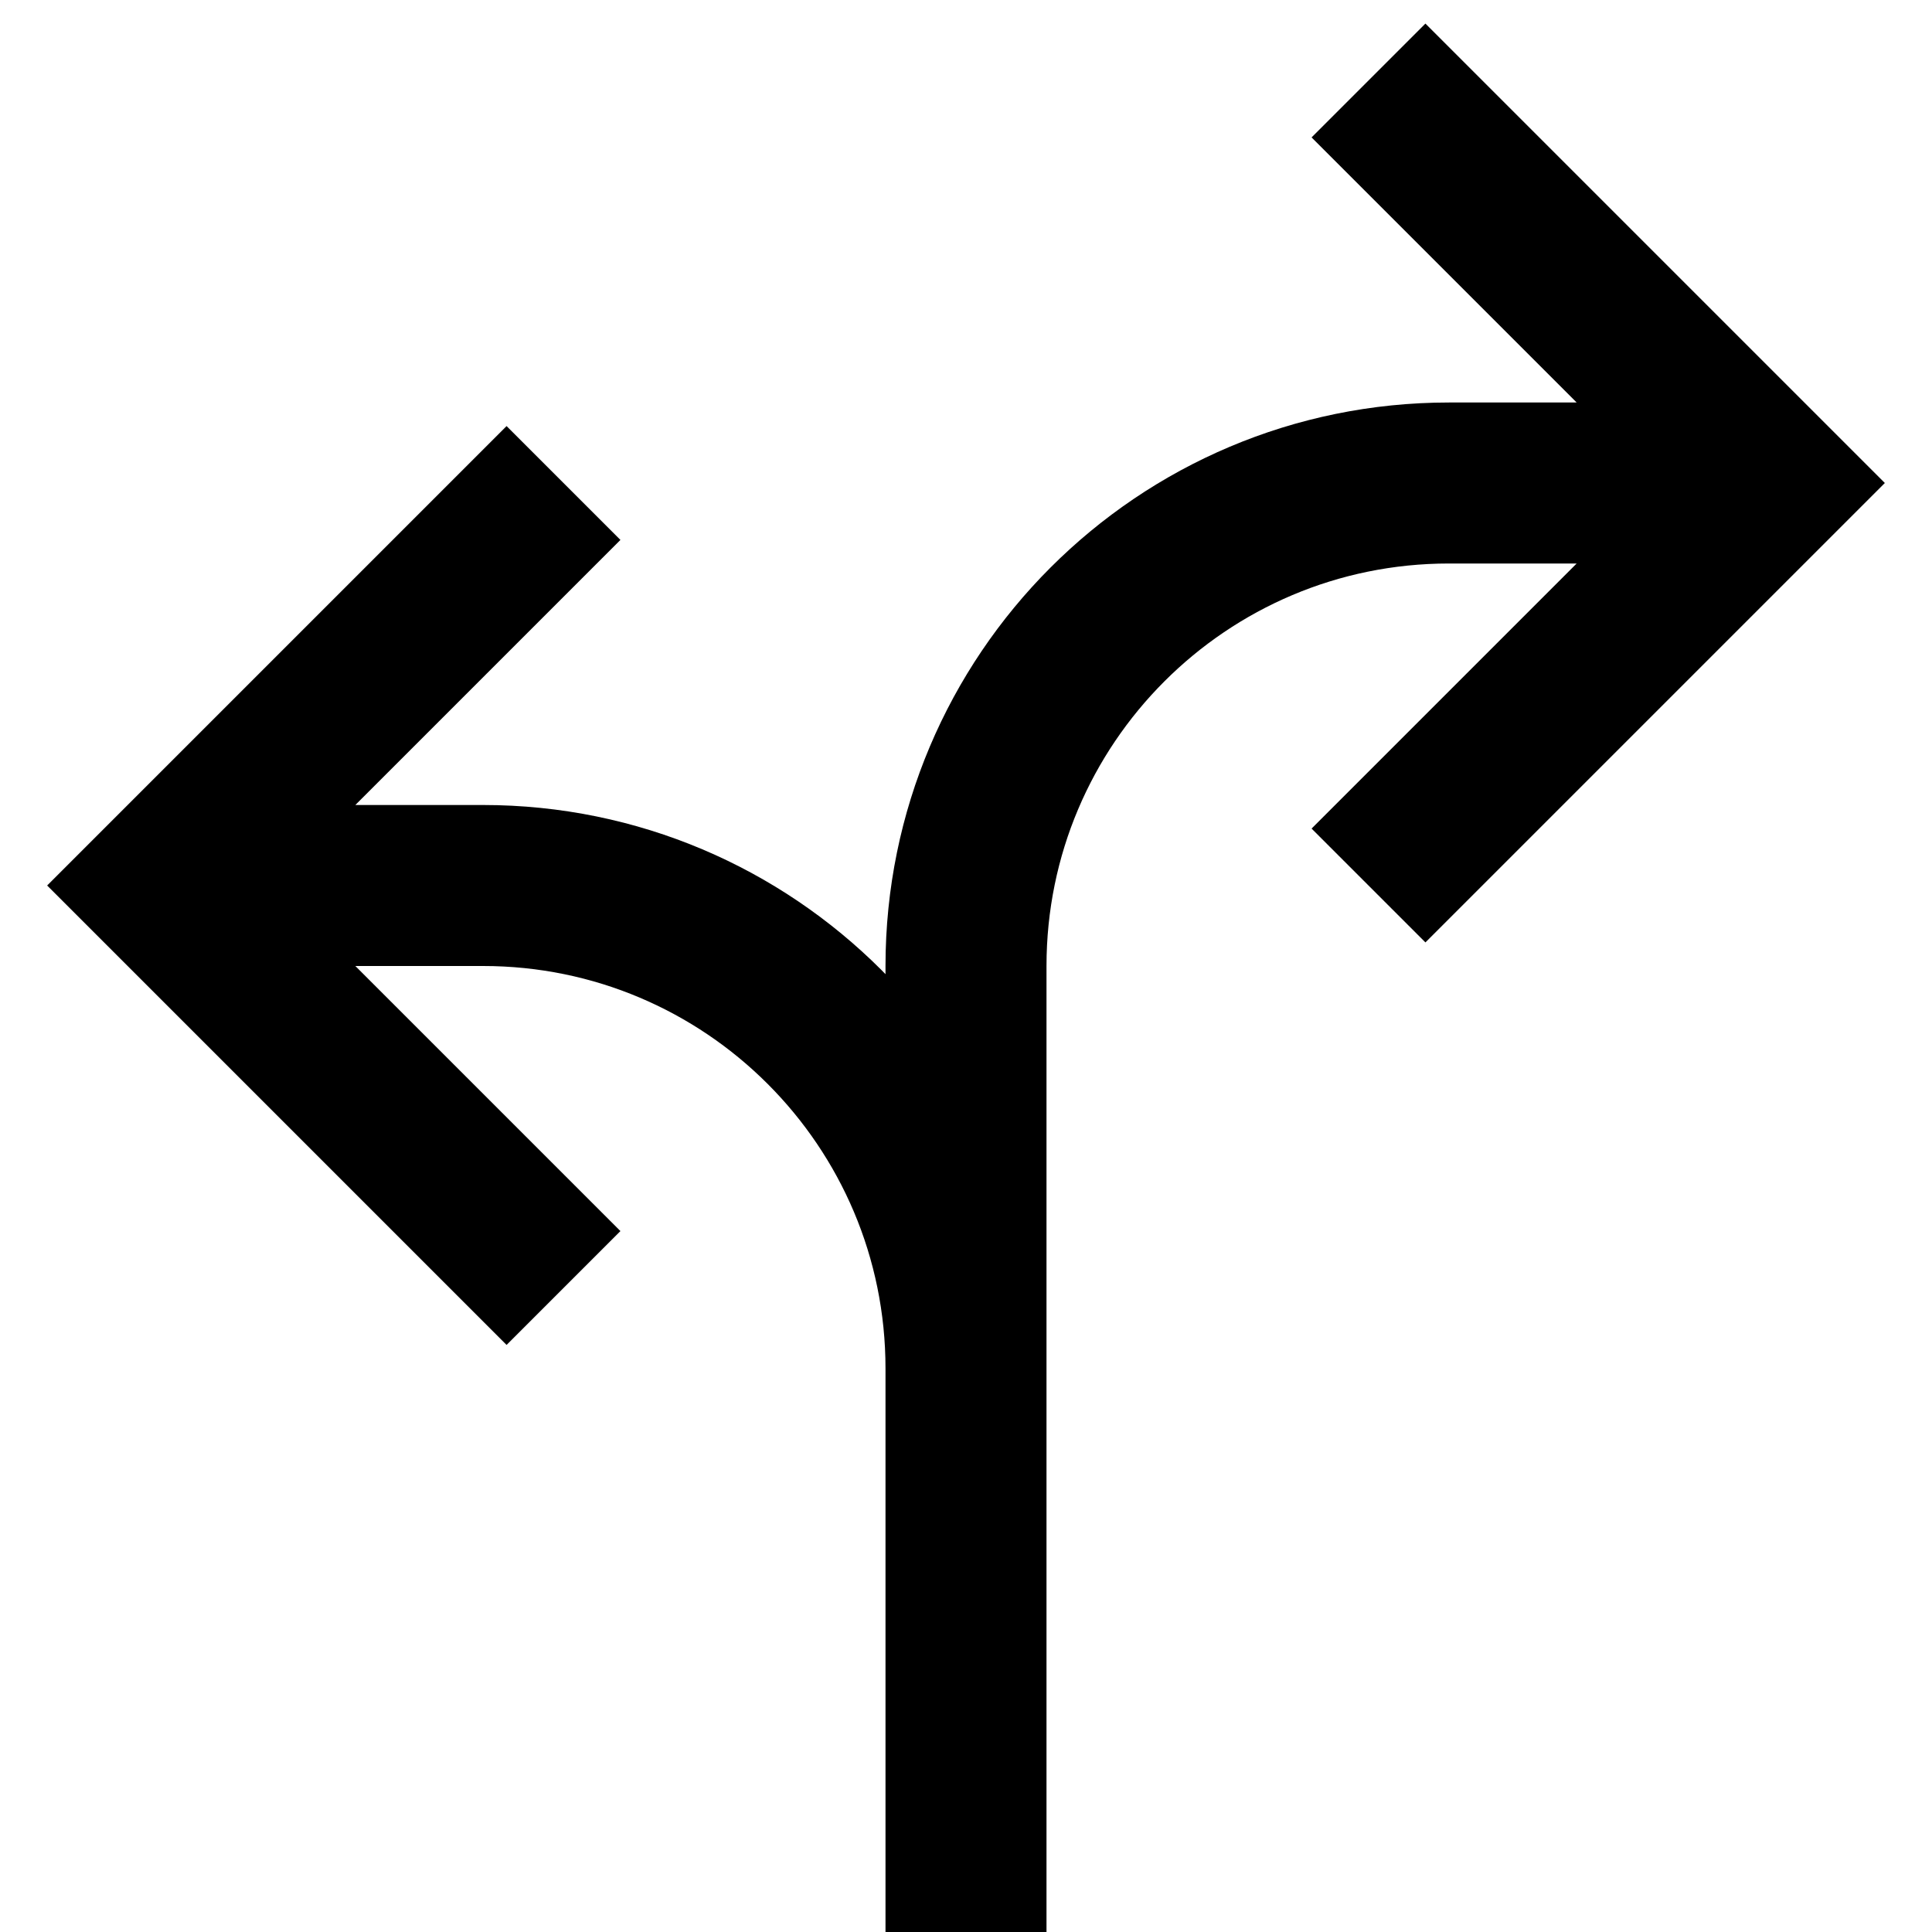 <svg stroke="currentColor" fill="currentColor" stroke-width="0" viewBox="0 0 24 24" height="1em" width="1em" xmlns="http://www.w3.org/2000/svg"><path fill="none" stroke="#000" stroke-width="2" d="M17,11 L22,6 L17,1 M22,6 L18,6 C14.686,6 12,8.686 12,12 L12,24 M7,6 L2,11 L7,16 M2,11 L6,11 C9.314,11 12,13.686 12,17 L12,24"></path></svg>